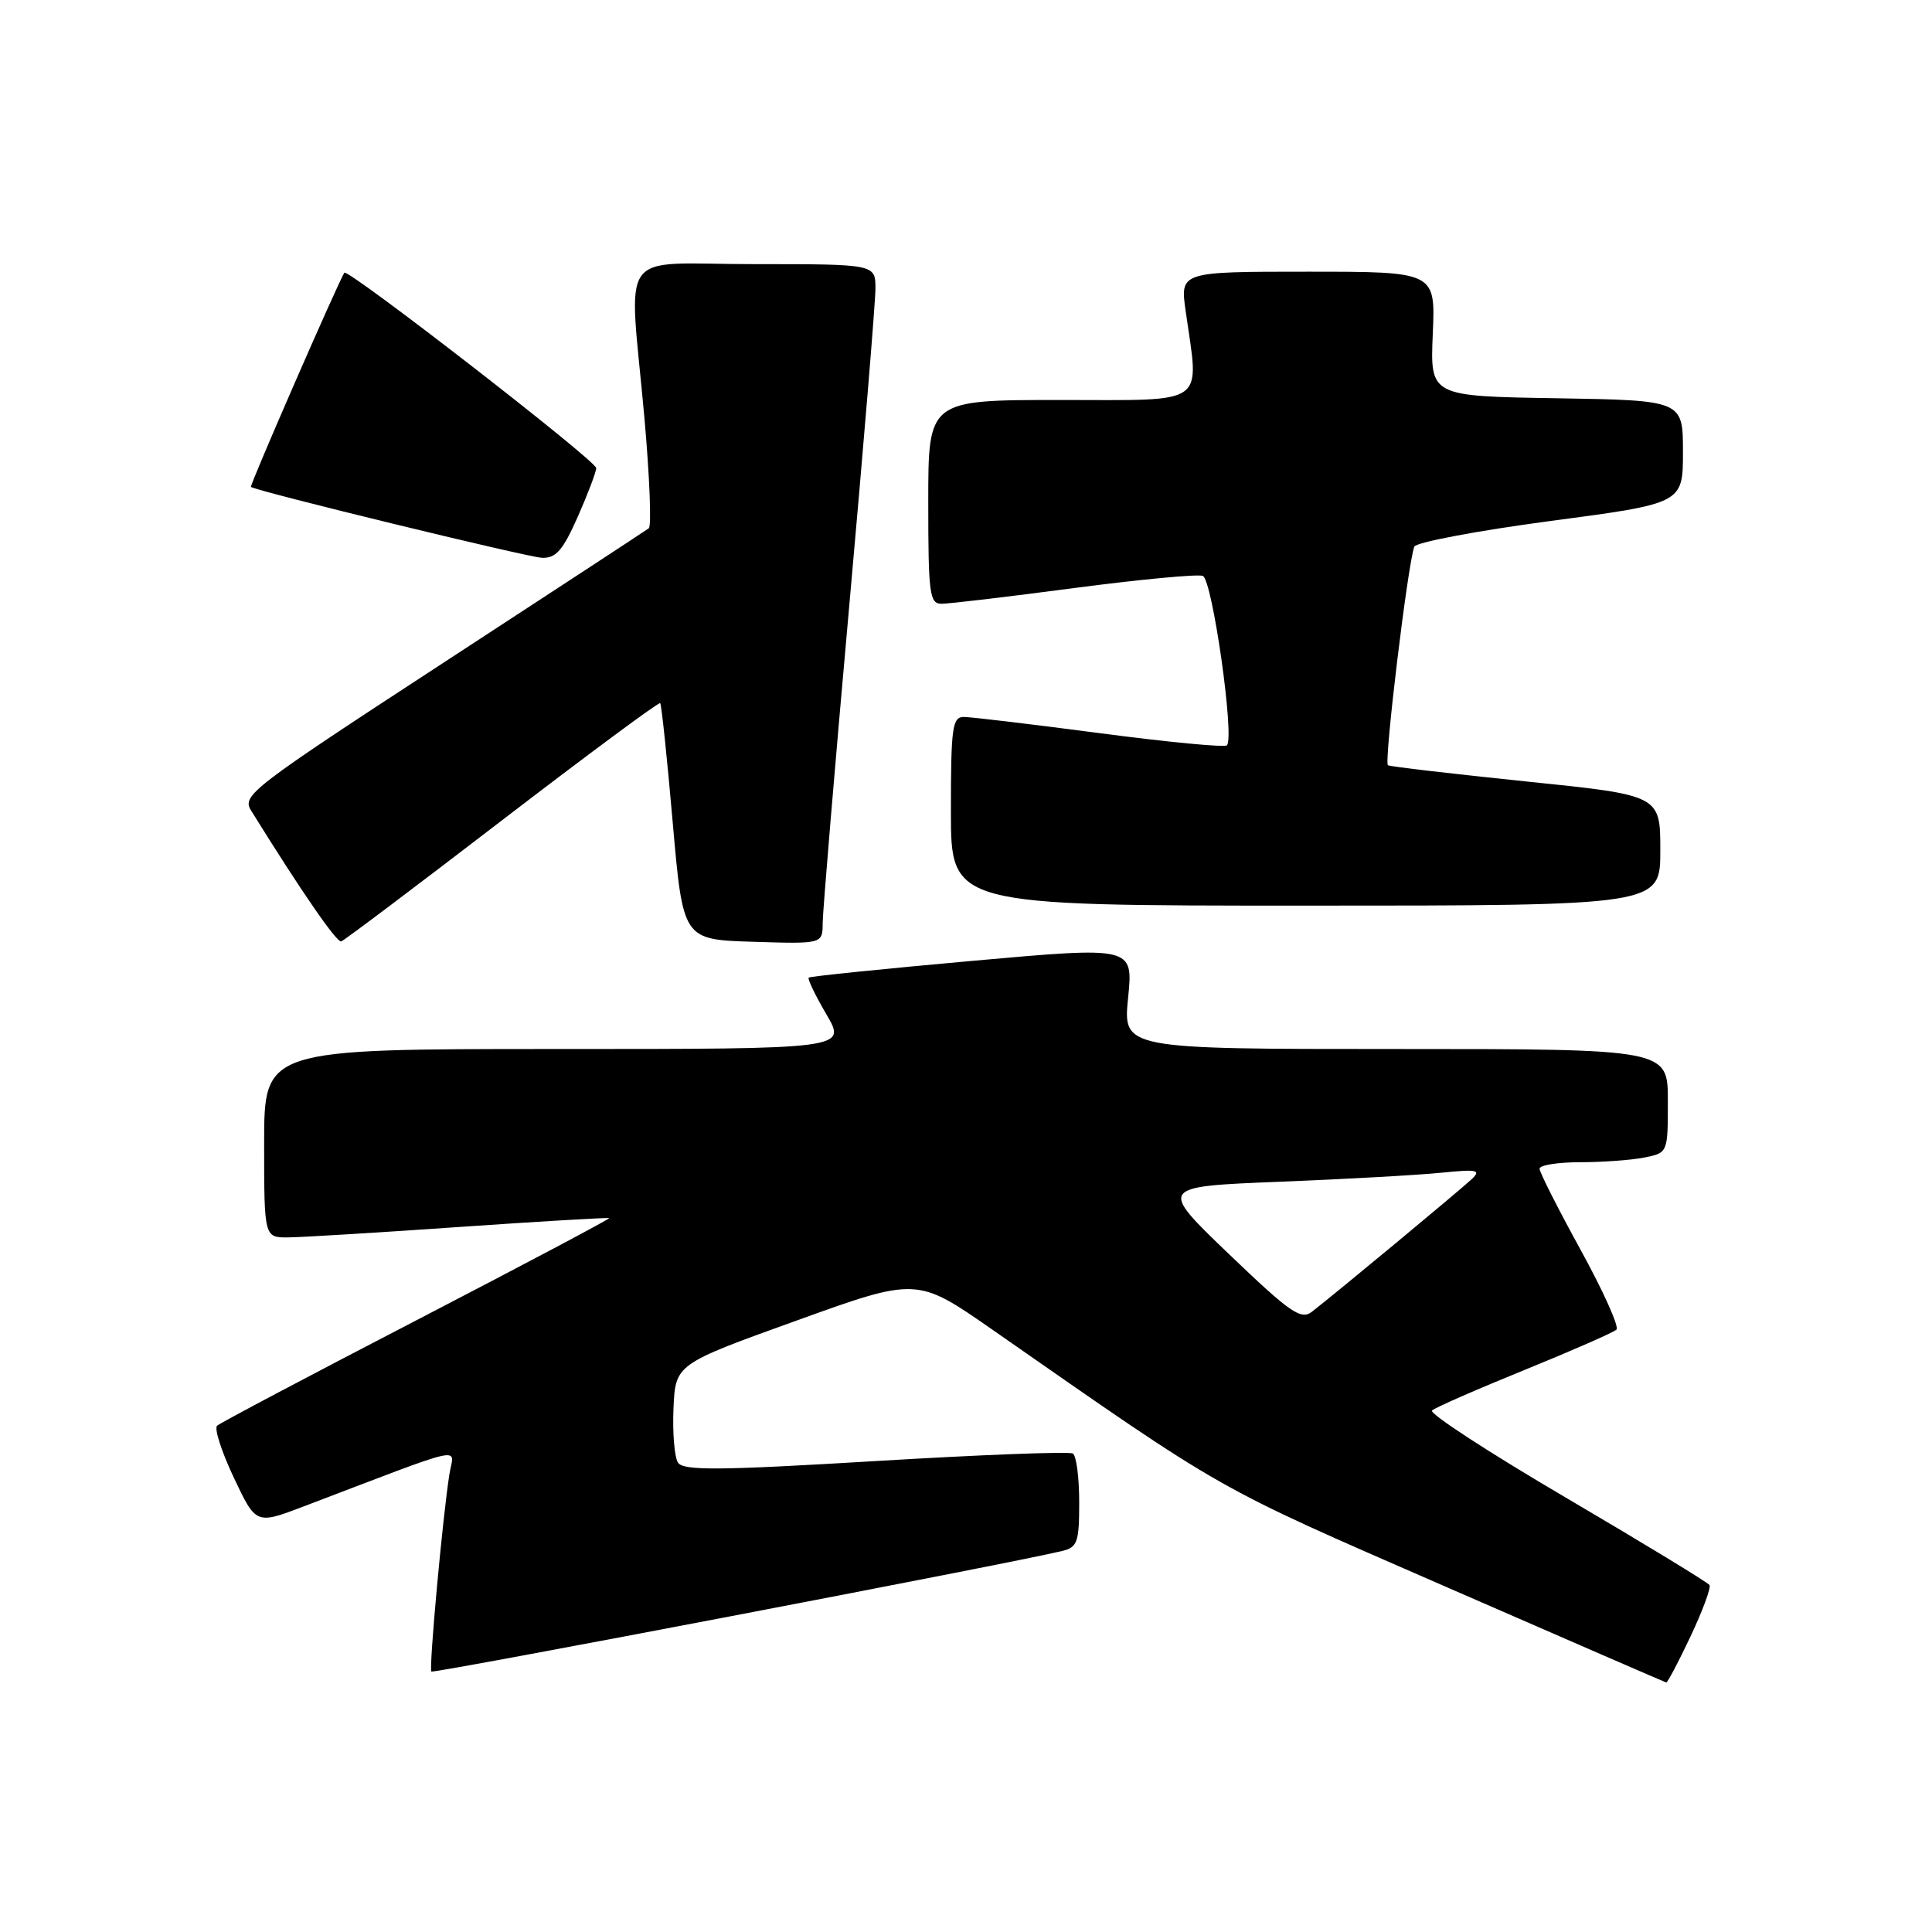 <?xml version="1.0" encoding="UTF-8" standalone="no"?>
<!DOCTYPE svg PUBLIC "-//W3C//DTD SVG 1.1//EN" "http://www.w3.org/Graphics/SVG/1.1/DTD/svg11.dtd" >
<svg xmlns="http://www.w3.org/2000/svg" xmlns:xlink="http://www.w3.org/1999/xlink" version="1.1" viewBox="0 0 256 256">
 <g >
 <path fill="currentColor"
d=" M 224.00 216.84 C 225.60 213.45 226.74 210.38 226.52 210.03 C 226.30 209.68 217.77 204.49 207.56 198.49 C 197.35 192.50 189.34 187.29 189.75 186.90 C 190.16 186.51 195.68 184.10 202.00 181.53 C 208.32 178.96 213.81 176.55 214.19 176.18 C 214.57 175.81 212.43 171.05 209.44 165.61 C 206.45 160.17 204.00 155.33 204.00 154.86 C 204.00 154.39 206.42 154.00 209.38 154.00 C 212.33 154.00 216.16 153.72 217.88 153.38 C 221.00 152.75 221.00 152.75 221.00 145.88 C 221.00 139.00 221.00 139.00 184.90 139.00 C 148.80 139.00 148.80 139.00 149.48 132.21 C 150.16 125.41 150.16 125.41 128.83 127.32 C 117.10 128.37 107.35 129.37 107.16 129.54 C 106.98 129.71 108.03 131.90 109.51 134.42 C 112.19 139.00 112.19 139.00 73.60 139.00 C 35.00 139.00 35.00 139.00 35.00 151.50 C 35.00 164.00 35.00 164.00 38.25 163.96 C 40.04 163.94 50.27 163.32 61.00 162.57 C 71.72 161.83 80.60 161.31 80.72 161.41 C 80.83 161.51 69.36 167.59 55.22 174.92 C 41.07 182.25 29.17 188.55 28.77 188.91 C 28.36 189.27 29.36 192.37 30.98 195.79 C 33.92 202.01 33.92 202.01 40.21 199.62 C 62.36 191.19 60.14 191.69 59.56 195.28 C 58.66 200.88 56.81 221.14 57.16 221.49 C 57.45 221.77 134.35 207.08 140.75 205.51 C 142.77 205.02 143.00 204.35 143.00 199.04 C 143.00 195.78 142.62 192.88 142.16 192.60 C 141.70 192.31 129.93 192.76 116.00 193.60 C 95.19 194.85 90.54 194.88 89.84 193.81 C 89.37 193.09 89.10 189.86 89.24 186.63 C 89.50 180.76 89.50 180.76 105.50 175.00 C 121.50 169.23 121.50 169.23 131.50 176.19 C 162.71 197.94 160.58 196.73 191.20 210.09 C 207.31 217.12 220.63 222.90 220.79 222.94 C 220.95 222.97 222.40 220.23 224.00 216.84 Z  M 66.55 108.67 C 77.90 99.96 87.31 92.99 87.48 93.17 C 87.65 93.35 88.40 100.47 89.14 109.00 C 90.50 124.50 90.50 124.50 99.75 124.79 C 109.00 125.08 109.00 125.08 109.01 122.29 C 109.02 120.75 110.59 101.95 112.51 80.50 C 114.43 59.05 116.00 40.04 116.00 38.25 C 116.00 35.00 116.00 35.00 100.00 35.00 C 81.45 35.00 83.33 32.36 85.40 55.50 C 86.08 63.20 86.34 69.72 85.97 70.00 C 85.60 70.28 73.30 78.33 58.63 87.90 C 33.22 104.48 32.03 105.40 33.27 107.40 C 39.91 118.10 44.62 124.93 45.22 124.74 C 45.61 124.61 55.21 117.38 66.55 108.67 Z  M 220.00 112.68 C 220.00 105.37 220.00 105.37 202.25 103.55 C 192.49 102.54 184.23 101.58 183.91 101.40 C 183.36 101.10 186.53 74.76 187.40 72.44 C 187.61 71.86 195.71 70.33 205.40 69.04 C 223.00 66.71 223.00 66.71 223.00 59.88 C 223.00 53.05 223.00 53.05 206.25 52.77 C 189.50 52.50 189.50 52.50 189.85 44.25 C 190.21 36.00 190.21 36.00 173.28 36.00 C 156.36 36.00 156.36 36.00 157.11 41.25 C 158.91 53.93 160.23 53.00 140.50 53.00 C 123.00 53.00 123.00 53.00 123.00 66.50 C 123.00 78.69 123.17 80.00 124.75 80.00 C 125.71 80.01 133.62 79.07 142.32 77.92 C 151.02 76.78 158.69 76.05 159.38 76.31 C 160.64 76.80 163.62 97.72 162.57 98.76 C 162.28 99.06 154.70 98.33 145.73 97.15 C 136.76 95.97 128.65 95.00 127.71 95.00 C 126.19 95.00 126.00 96.37 126.00 107.50 C 126.00 120.00 126.00 120.00 173.00 120.00 C 220.00 120.00 220.00 120.00 220.00 112.68 Z  M 76.56 68.47 C 77.90 65.43 79.00 62.53 79.00 62.02 C 79.00 61.05 46.07 35.52 45.63 36.14 C 44.89 37.21 33.04 64.36 33.25 64.52 C 34.03 65.10 69.89 73.83 71.81 73.91 C 73.67 73.98 74.57 72.95 76.56 68.47 Z  M 162.84 166.17 C 153.52 157.23 153.52 157.23 169.51 156.59 C 178.30 156.24 187.97 155.70 191.00 155.39 C 195.77 154.91 196.30 155.03 195.00 156.25 C 193.49 157.68 176.93 171.42 173.84 173.81 C 172.38 174.94 170.97 173.96 162.84 166.17 Z "/>
</g>
</svg>
